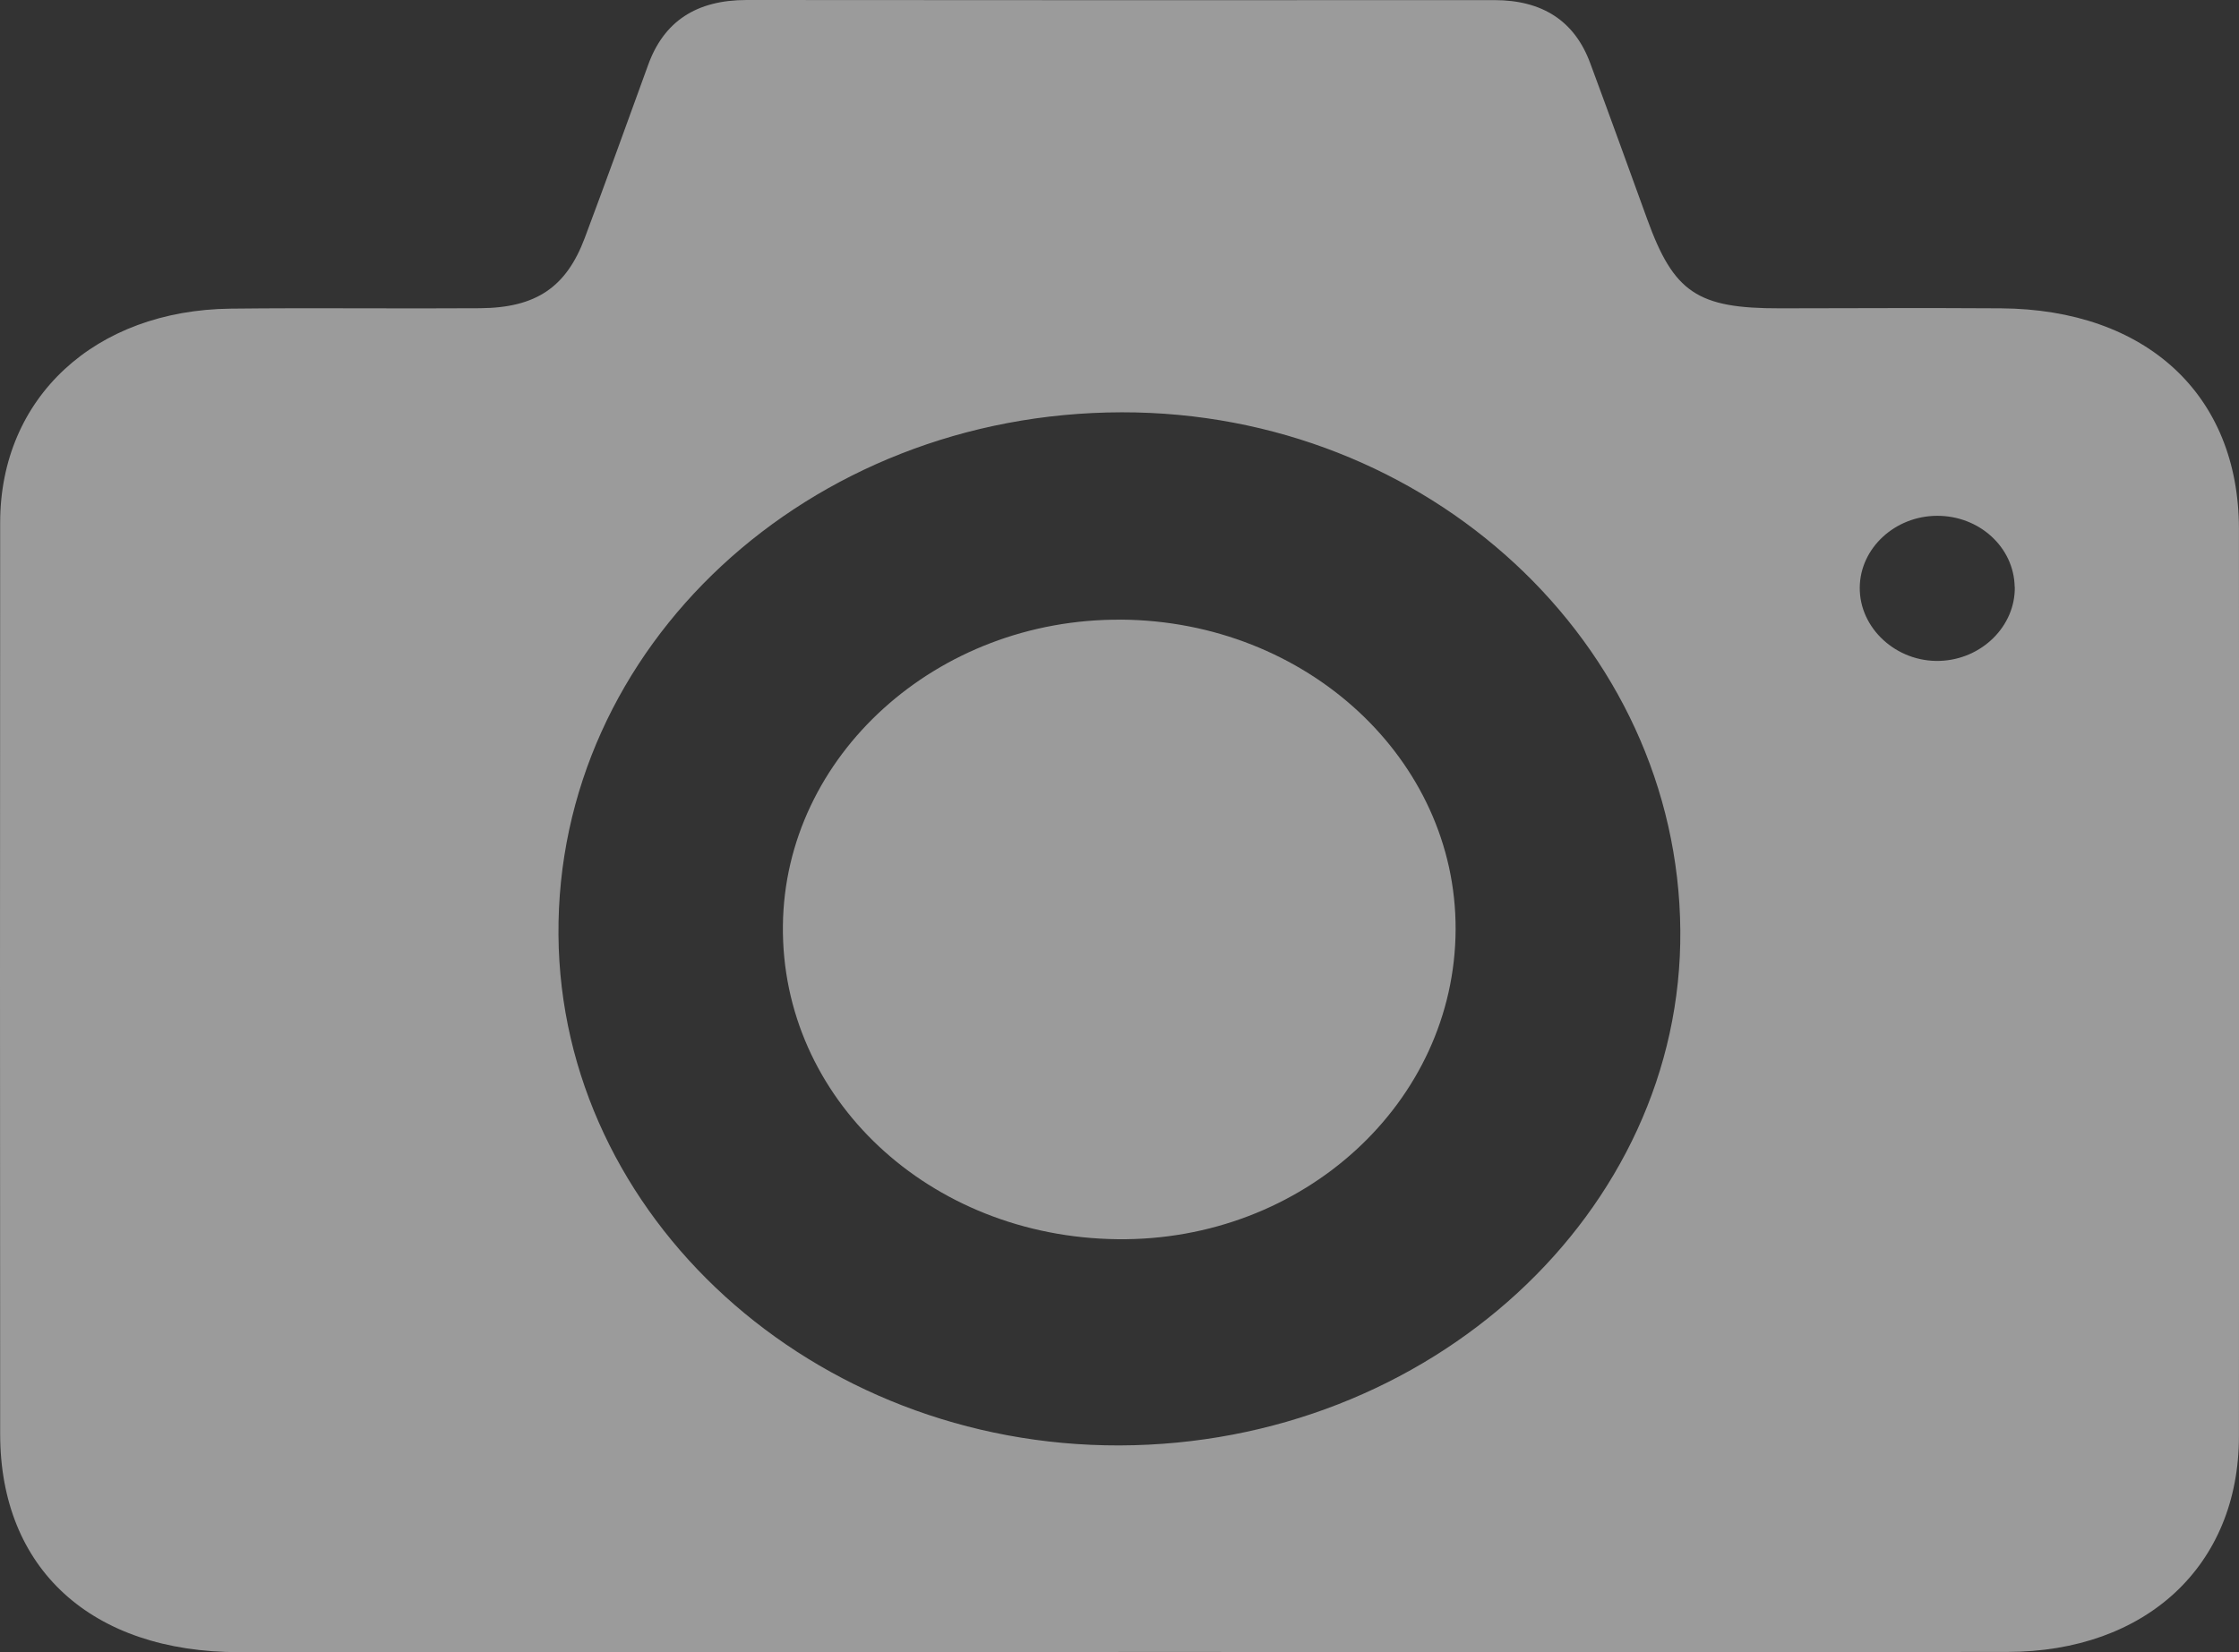 <svg width="42" height="31" viewBox="0 0 42 31" fill="none" xmlns="http://www.w3.org/2000/svg">
<rect x="0" y="0" width="42" height="31" fill="#333333" stroke="none"/>
<g clip-path="url(#clip0_155_195)">
<path d="M20.978 30.999C15.479 30.999 9.982 30.999 4.483 30.999C1.719 30.999 0.006 29.441 0.003 26.912C-0.001 21.21 -0.001 15.509 0.003 9.806C0.003 7.464 1.776 5.819 4.33 5.791C5.888 5.773 7.447 5.794 9.005 5.783C10.056 5.775 10.623 5.39 10.97 4.462C11.374 3.385 11.764 2.304 12.156 1.224C12.452 0.399 13.064 0 14.006 0C18.681 0.005 23.356 0.004 28.031 0.002C28.934 0.002 29.536 0.394 29.828 1.18C30.19 2.155 30.543 3.133 30.898 4.11C31.397 5.49 31.84 5.788 33.389 5.785C34.77 5.783 36.153 5.776 37.534 5.785C40.261 5.804 41.996 7.407 41.999 9.922C42.004 15.597 42.003 21.271 41.999 26.946C41.999 29.373 40.26 30.992 37.651 30.995C32.094 31 26.537 30.995 20.98 30.995L20.978 30.999ZM21.001 27.12C26.819 27.104 31.564 22.745 31.52 17.457C31.476 12.077 26.785 7.726 21.04 7.736C15.16 7.746 10.434 12.136 10.476 17.544C10.518 22.831 15.25 27.136 21.001 27.12ZM37.792 11.01C37.778 10.267 37.128 9.674 36.334 9.678C35.546 9.681 34.893 10.285 34.886 11.021C34.877 11.789 35.576 12.429 36.391 12.4C37.176 12.372 37.808 11.746 37.794 11.01H37.792Z" fill="white" fill-opacity="0.51"/>
<path d="M21.033 11.626C24.512 11.652 27.315 14.248 27.305 17.436C27.294 20.683 24.447 23.292 20.961 23.251C17.427 23.209 14.652 20.606 14.686 17.368C14.719 14.181 17.574 11.6 21.033 11.627V11.626Z" fill="white" fill-opacity="0.51"/>
</g>
<defs>
<clipPath id="clip0_155_195">
<rect width="42" height="31" fill="white"/>
</clipPath>
</defs>
</svg>
